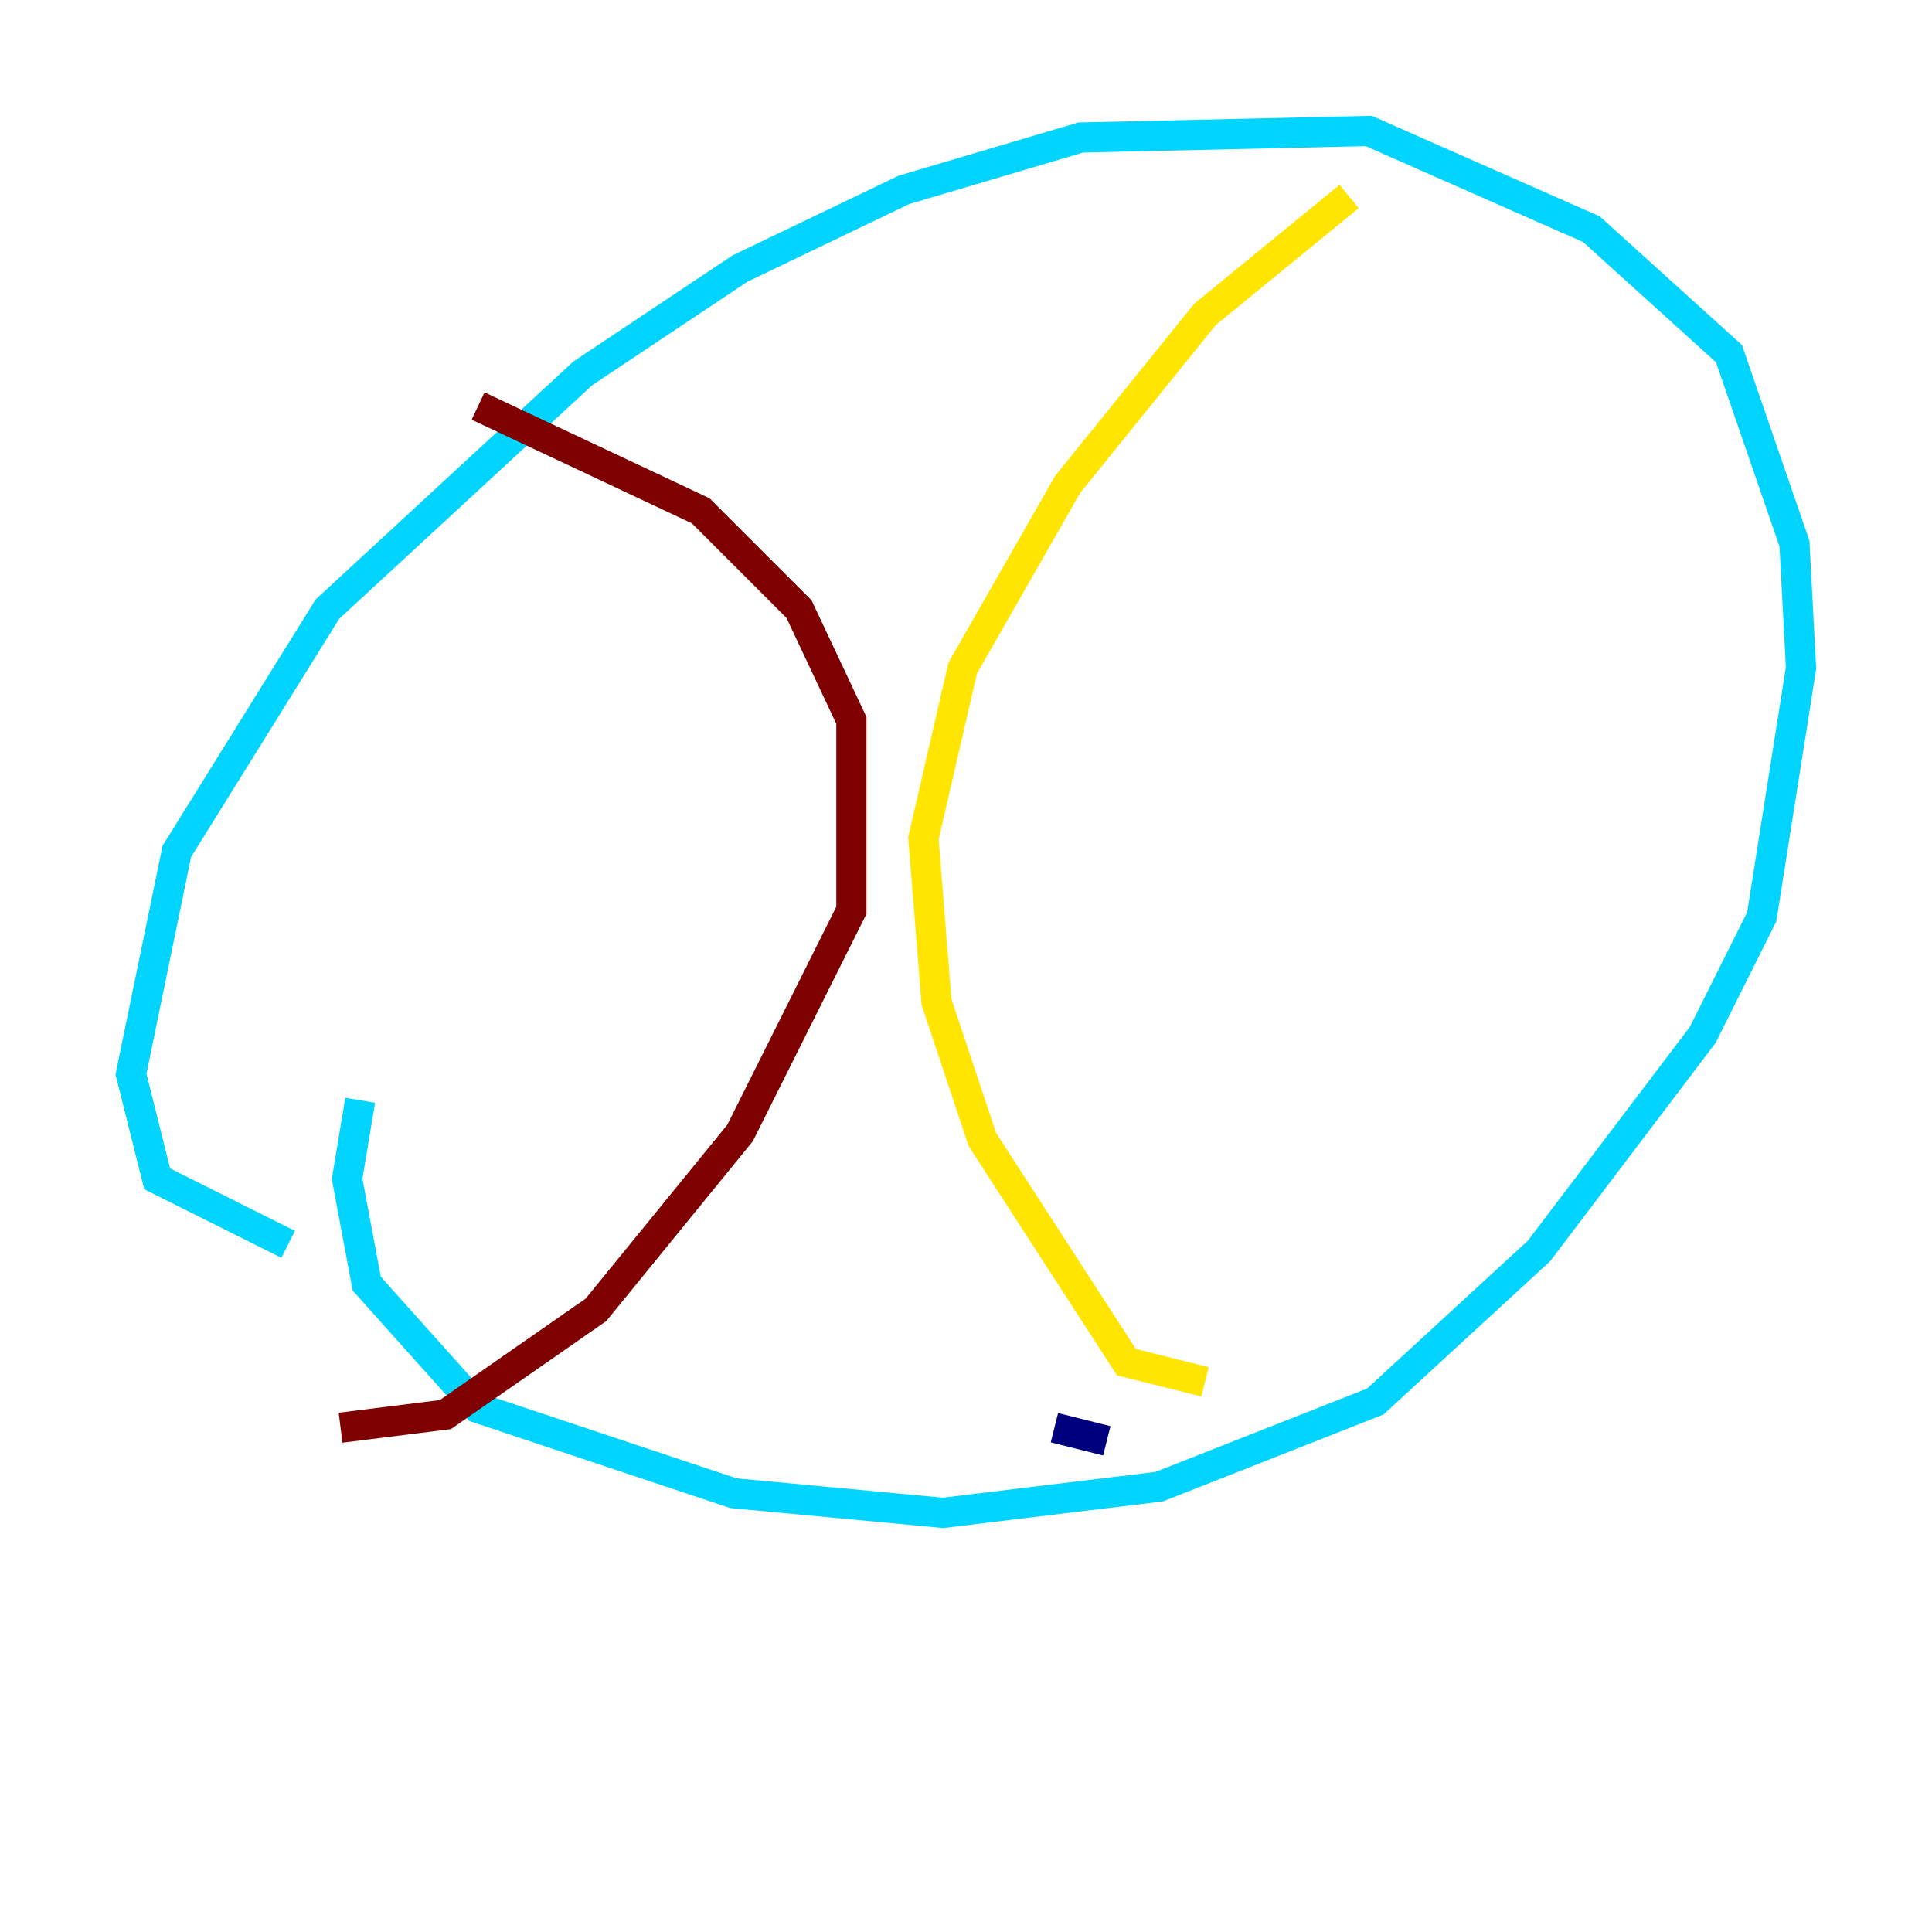 <?xml version="1.0" encoding="utf-8" ?>
<svg baseProfile="tiny" height="128" version="1.2" viewBox="0,0,128,128" width="128" xmlns="http://www.w3.org/2000/svg" xmlns:ev="http://www.w3.org/2001/xml-events" xmlns:xlink="http://www.w3.org/1999/xlink"><defs /><polyline fill="none" points="73.329,95.458 69.858,94.59" stroke="#00007f" stroke-width="2" /><polyline fill="none" points="19.091,82.441 10.414,78.102 8.678,71.159 11.715,56.407 21.695,40.352 38.617,24.732 49.031,17.79 59.878,12.583 71.593,9.112 90.685,8.678 105.437,15.186 114.549,23.43 118.888,36.014 119.322,44.258 116.719,60.746 112.814,68.556 101.966,82.875 91.119,92.854 76.8,98.495 62.481,100.231 48.597,98.929 31.675,93.288 24.298,85.044 22.997,78.102 23.864,72.895" stroke="#00d4ff" stroke-width="2" /><polyline fill="none" points="89.383,13.017 79.837,20.827 70.725,32.108 63.783,44.258 61.18,55.539 62.047,66.386 65.085,75.498 74.63,90.251 79.837,91.552" stroke="#ffe500" stroke-width="2" /><polyline fill="none" points="31.675,26.902 46.427,33.844 52.936,40.352 56.407,47.729 56.407,60.312 49.031,75.064 39.485,86.78 29.505,93.722 22.563,94.59" stroke="#7f0000" stroke-width="2" /></svg>
